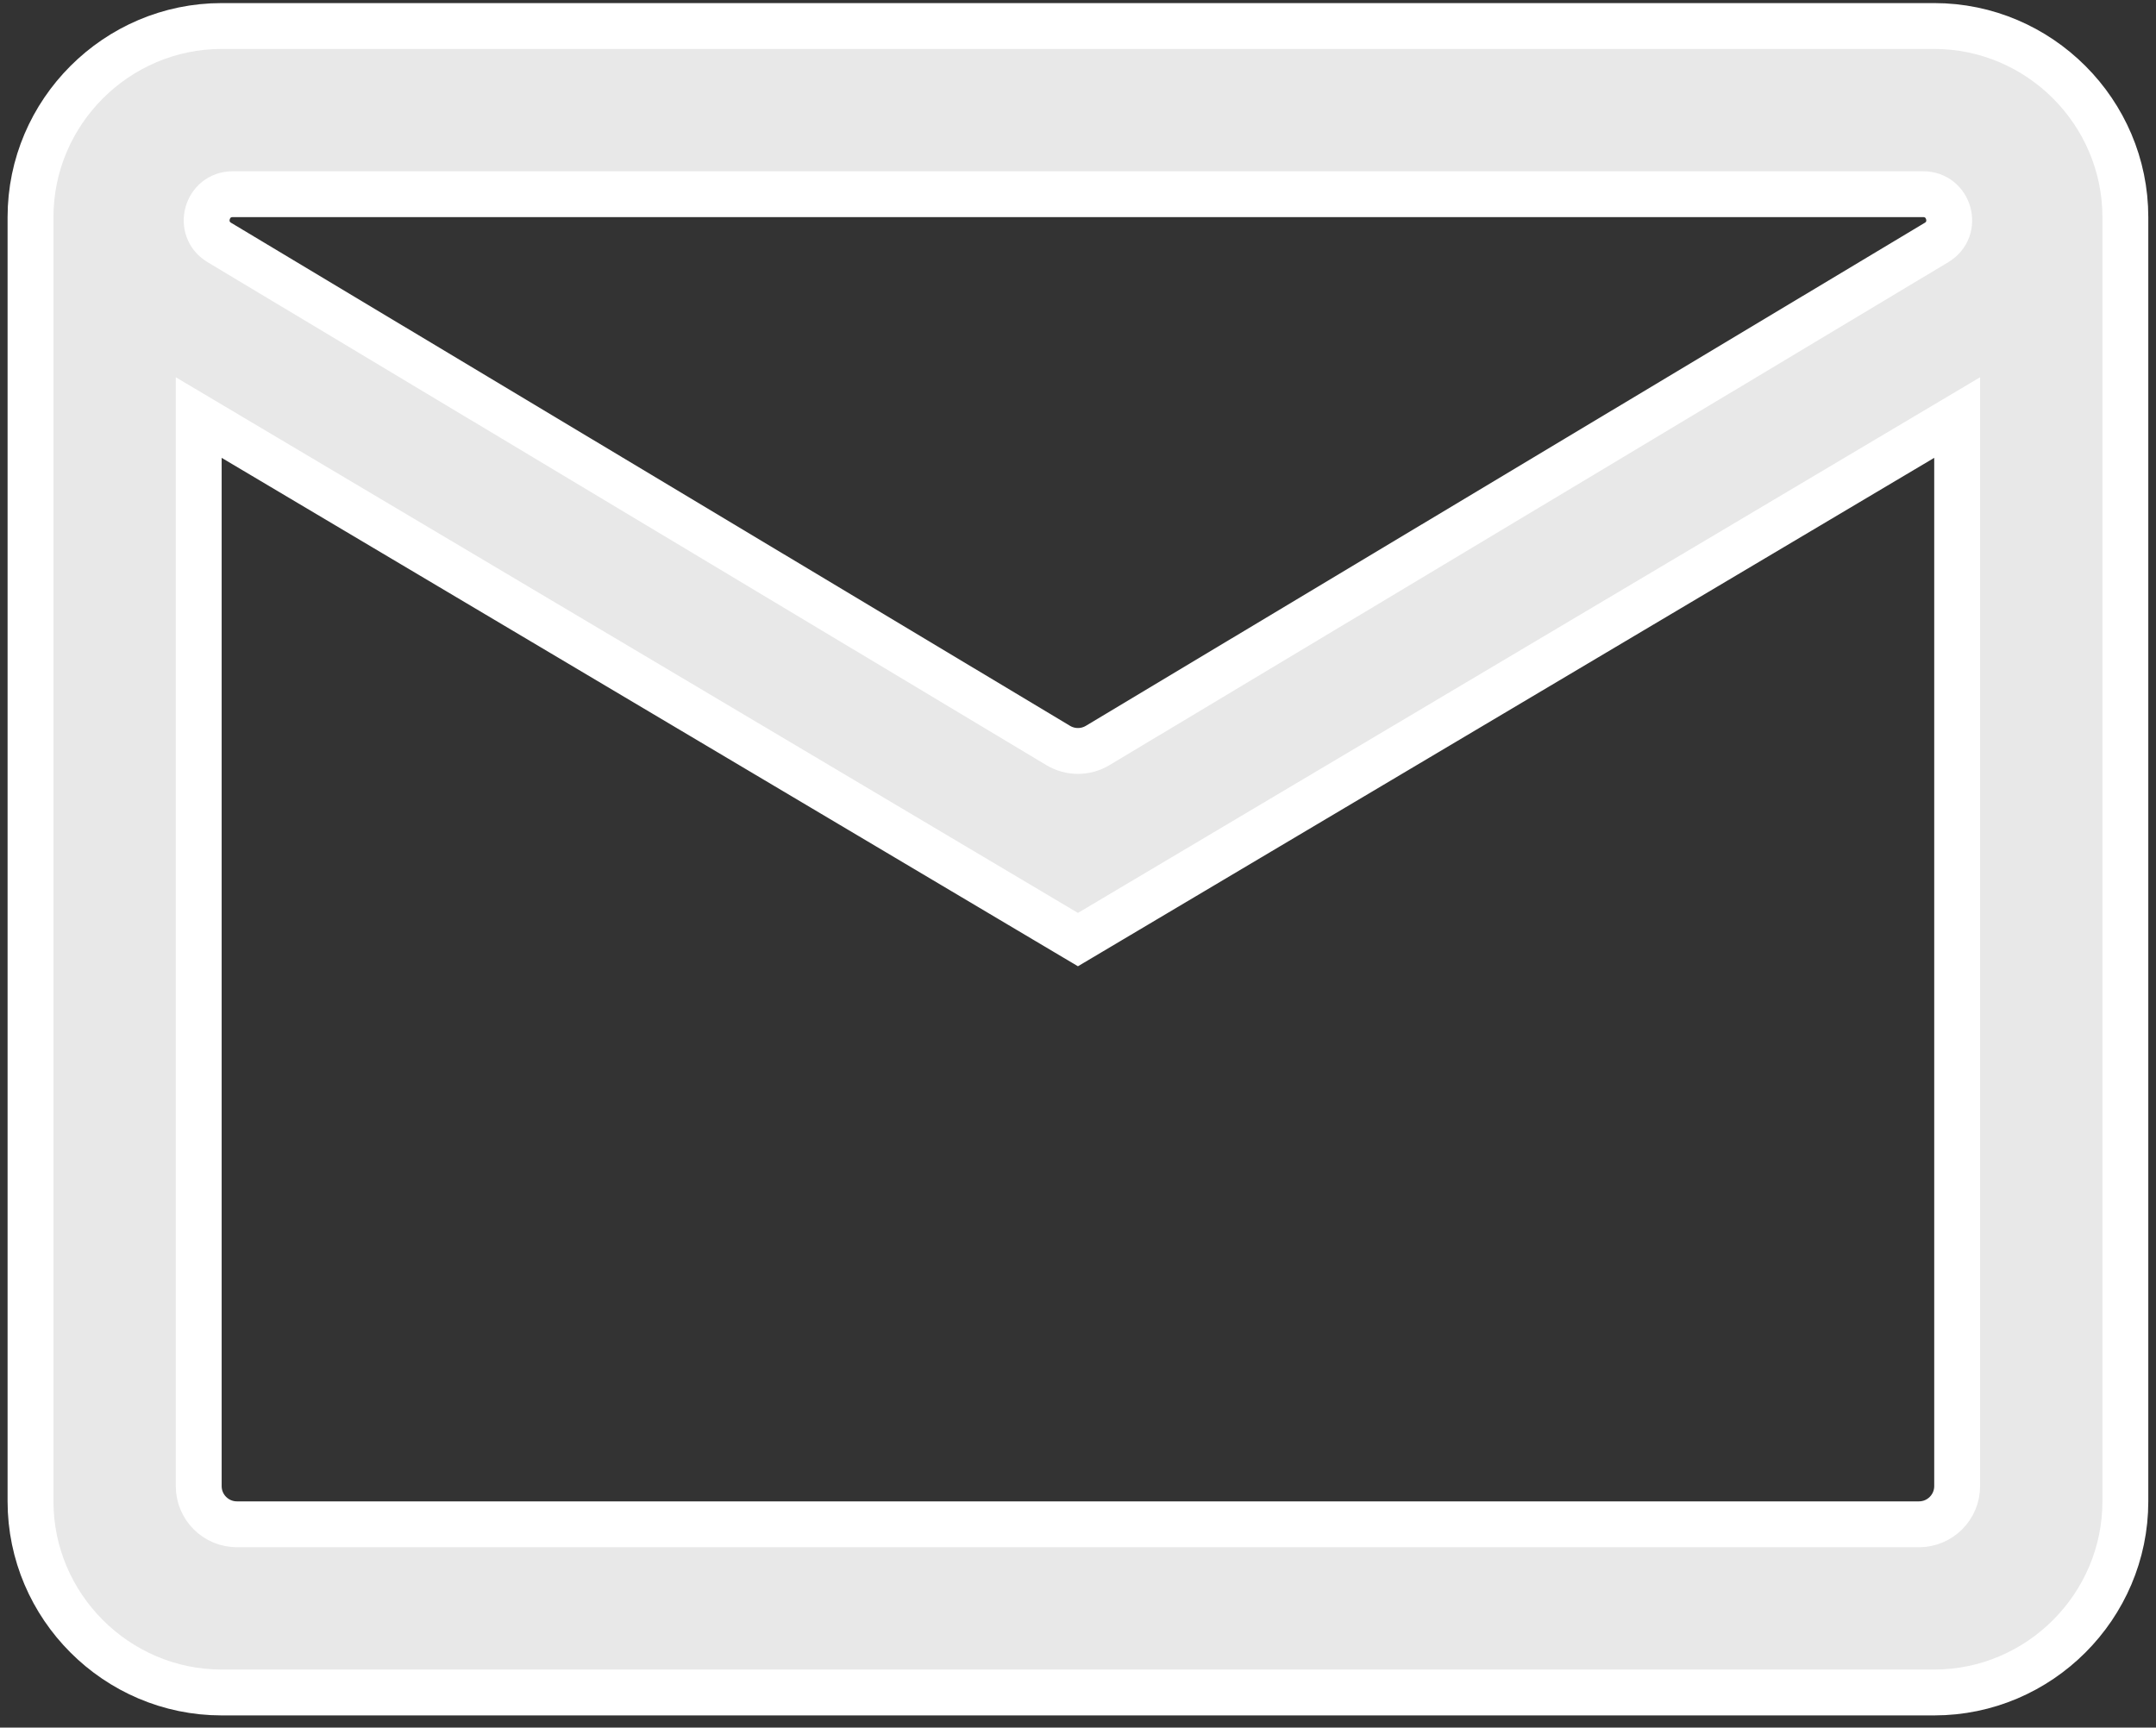<svg width="141" height="113" viewBox="0 0 141 113" fill="none" xmlns="http://www.w3.org/2000/svg">
<rect x="0" y="0" width="141" height="113" fill="#333333" stroke="none"/>
<path d="M15.262 28.657L12.996 27.311V29.946V97.202C12.996 98.583 14.115 99.702 15.496 99.702H125.496C126.877 99.702 127.996 98.583 127.996 97.202V29.946V27.311L125.73 28.657L70.496 61.457L15.262 28.657ZM126.496 1.702C133.368 1.702 138.996 7.33 138.996 14.202V98.202C138.996 105.073 133.368 110.702 126.496 110.702H14.496C7.625 110.702 1.996 105.073 1.996 98.202V14.202C1.996 7.33 7.625 1.702 14.496 1.702H126.496ZM126.648 15.86C128.127 14.973 127.498 12.702 125.774 12.702H15.219C13.494 12.702 12.865 14.973 14.344 15.86L69.21 48.763C70.002 49.237 70.99 49.237 71.782 48.763L126.648 15.86Z" fill="#E8E8E8" stroke="white" stroke-width="3"/>
</svg>
